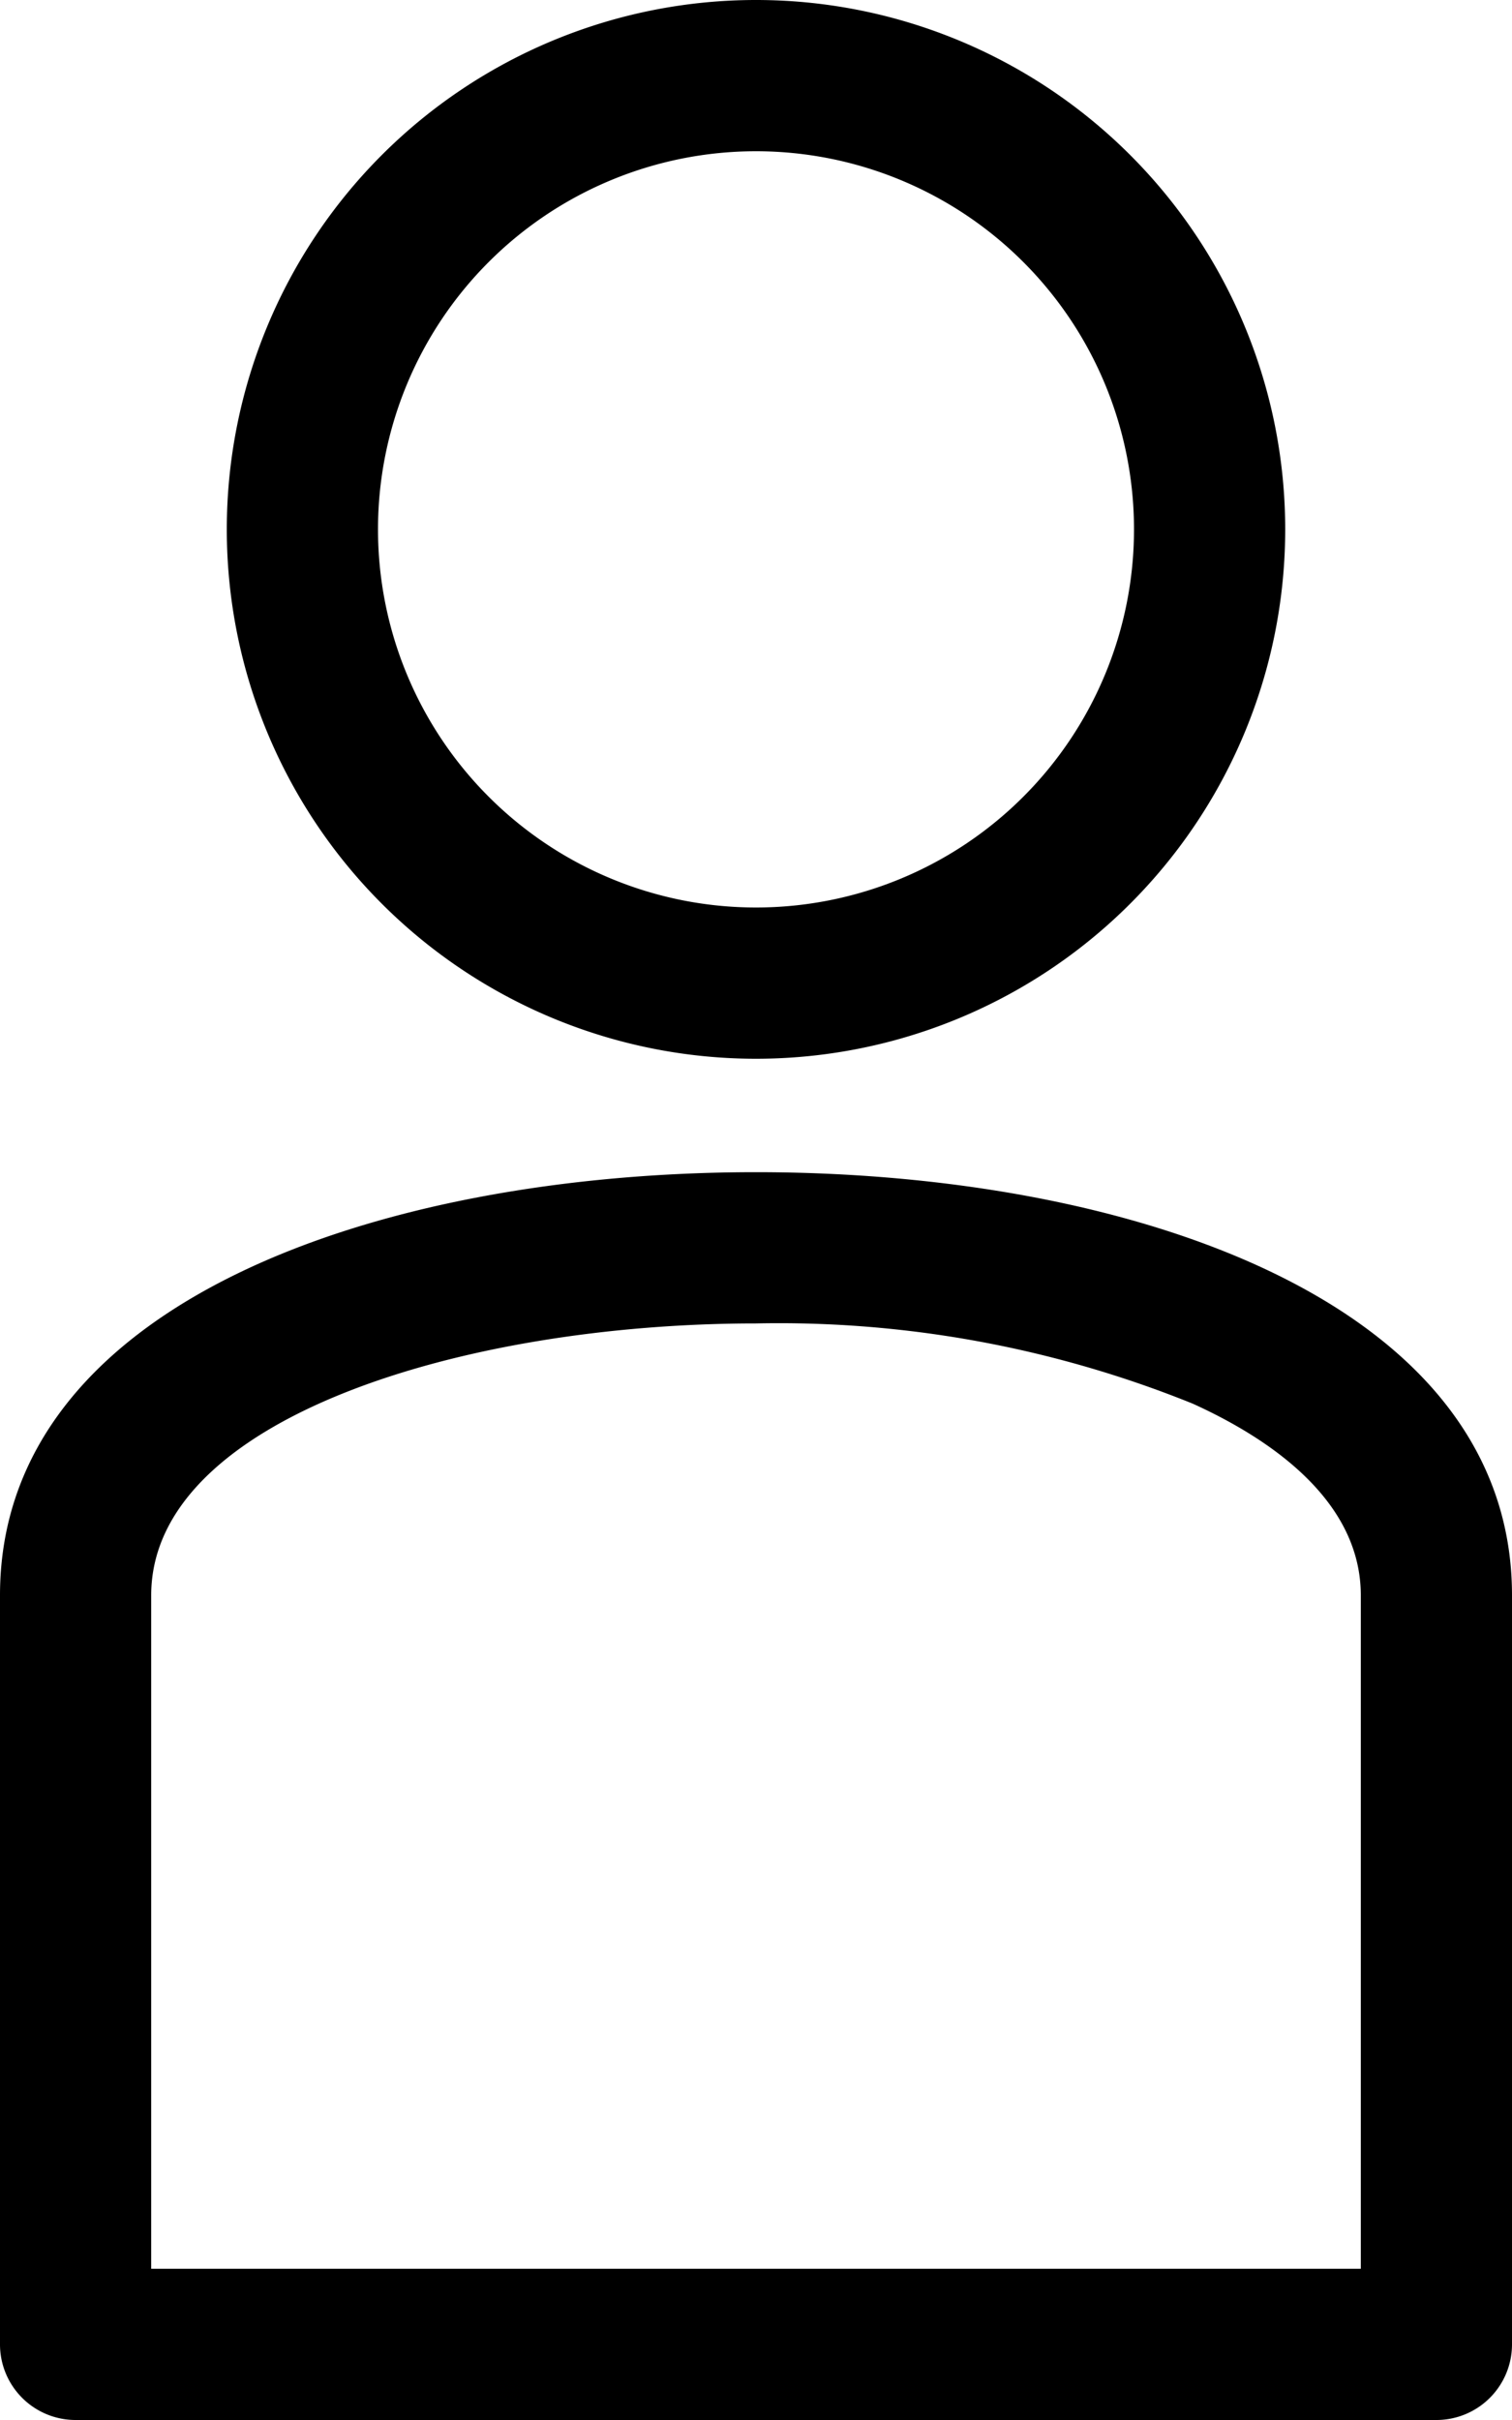 <svg xmlns="http://www.w3.org/2000/svg" viewBox="0 0 40 64"><title>Ресурс 1</title><g id="Слой_2" data-name="Слой 2"><g id="Слой_1-2" data-name="Слой 1"><path d="M20,28A14,14,0,1,1,34,14,14,14,0,0,1,20,28ZM20,4A10,10,0,1,0,30,14,10,10,0,0,0,20,4ZM38,64H2a2,2,0,0,1-2-2V42.19C0,34.46,10,31,20,31s20,3.46,20,11.19V62A2,2,0,0,1,38,64ZM4,60H36V42.19c0-2.52-2.42-4.15-4.45-5.07A29.23,29.23,0,0,0,20,35c-7.76,0-16,2.52-16,7.19Z"/></g></g></svg>